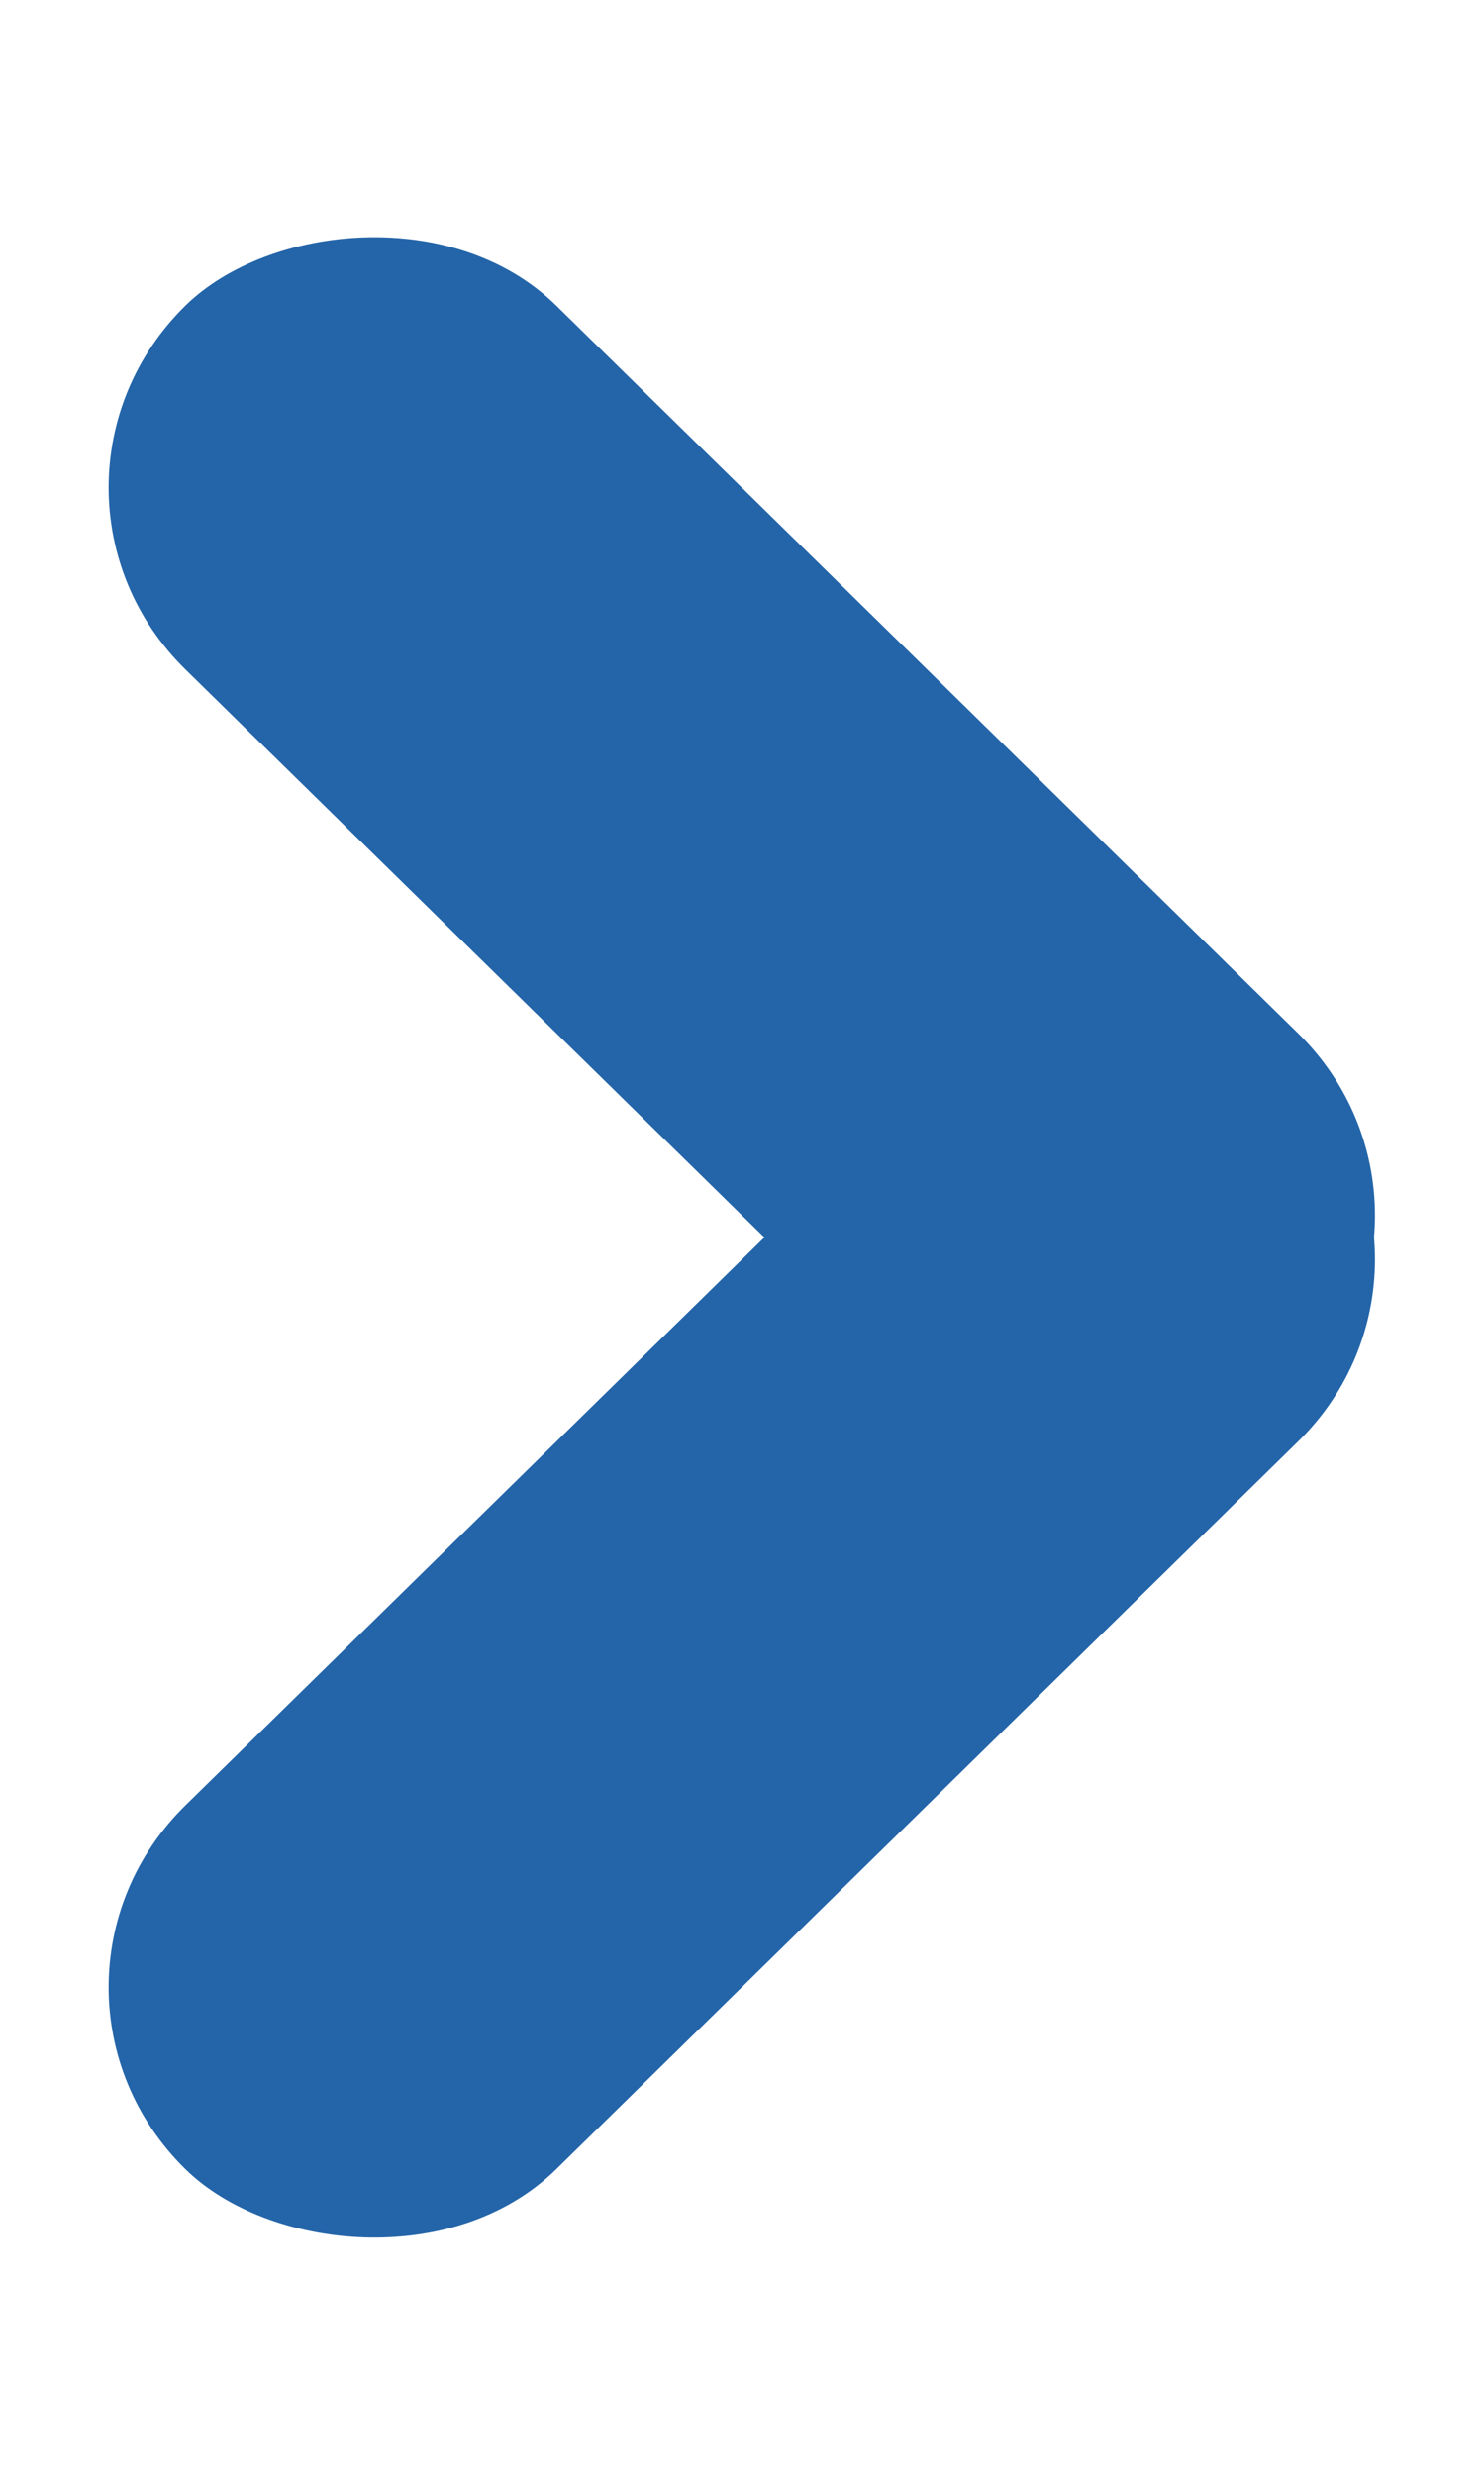 <svg width="6" height="10" viewBox="0 0 6 10" fill="none" xmlns="http://www.w3.org/2000/svg">
<rect width="6.301" height="2.1" rx="1.05" transform="matrix(0.714 -0.7 0.714 0.7 0 8.03)" fill="#2465A9"/>
<rect width="6.301" height="2.1" rx="1.05" transform="matrix(0.714 0.7 0.714 -0.7 0 1.97)" fill="#2465A9"/>
</svg>

